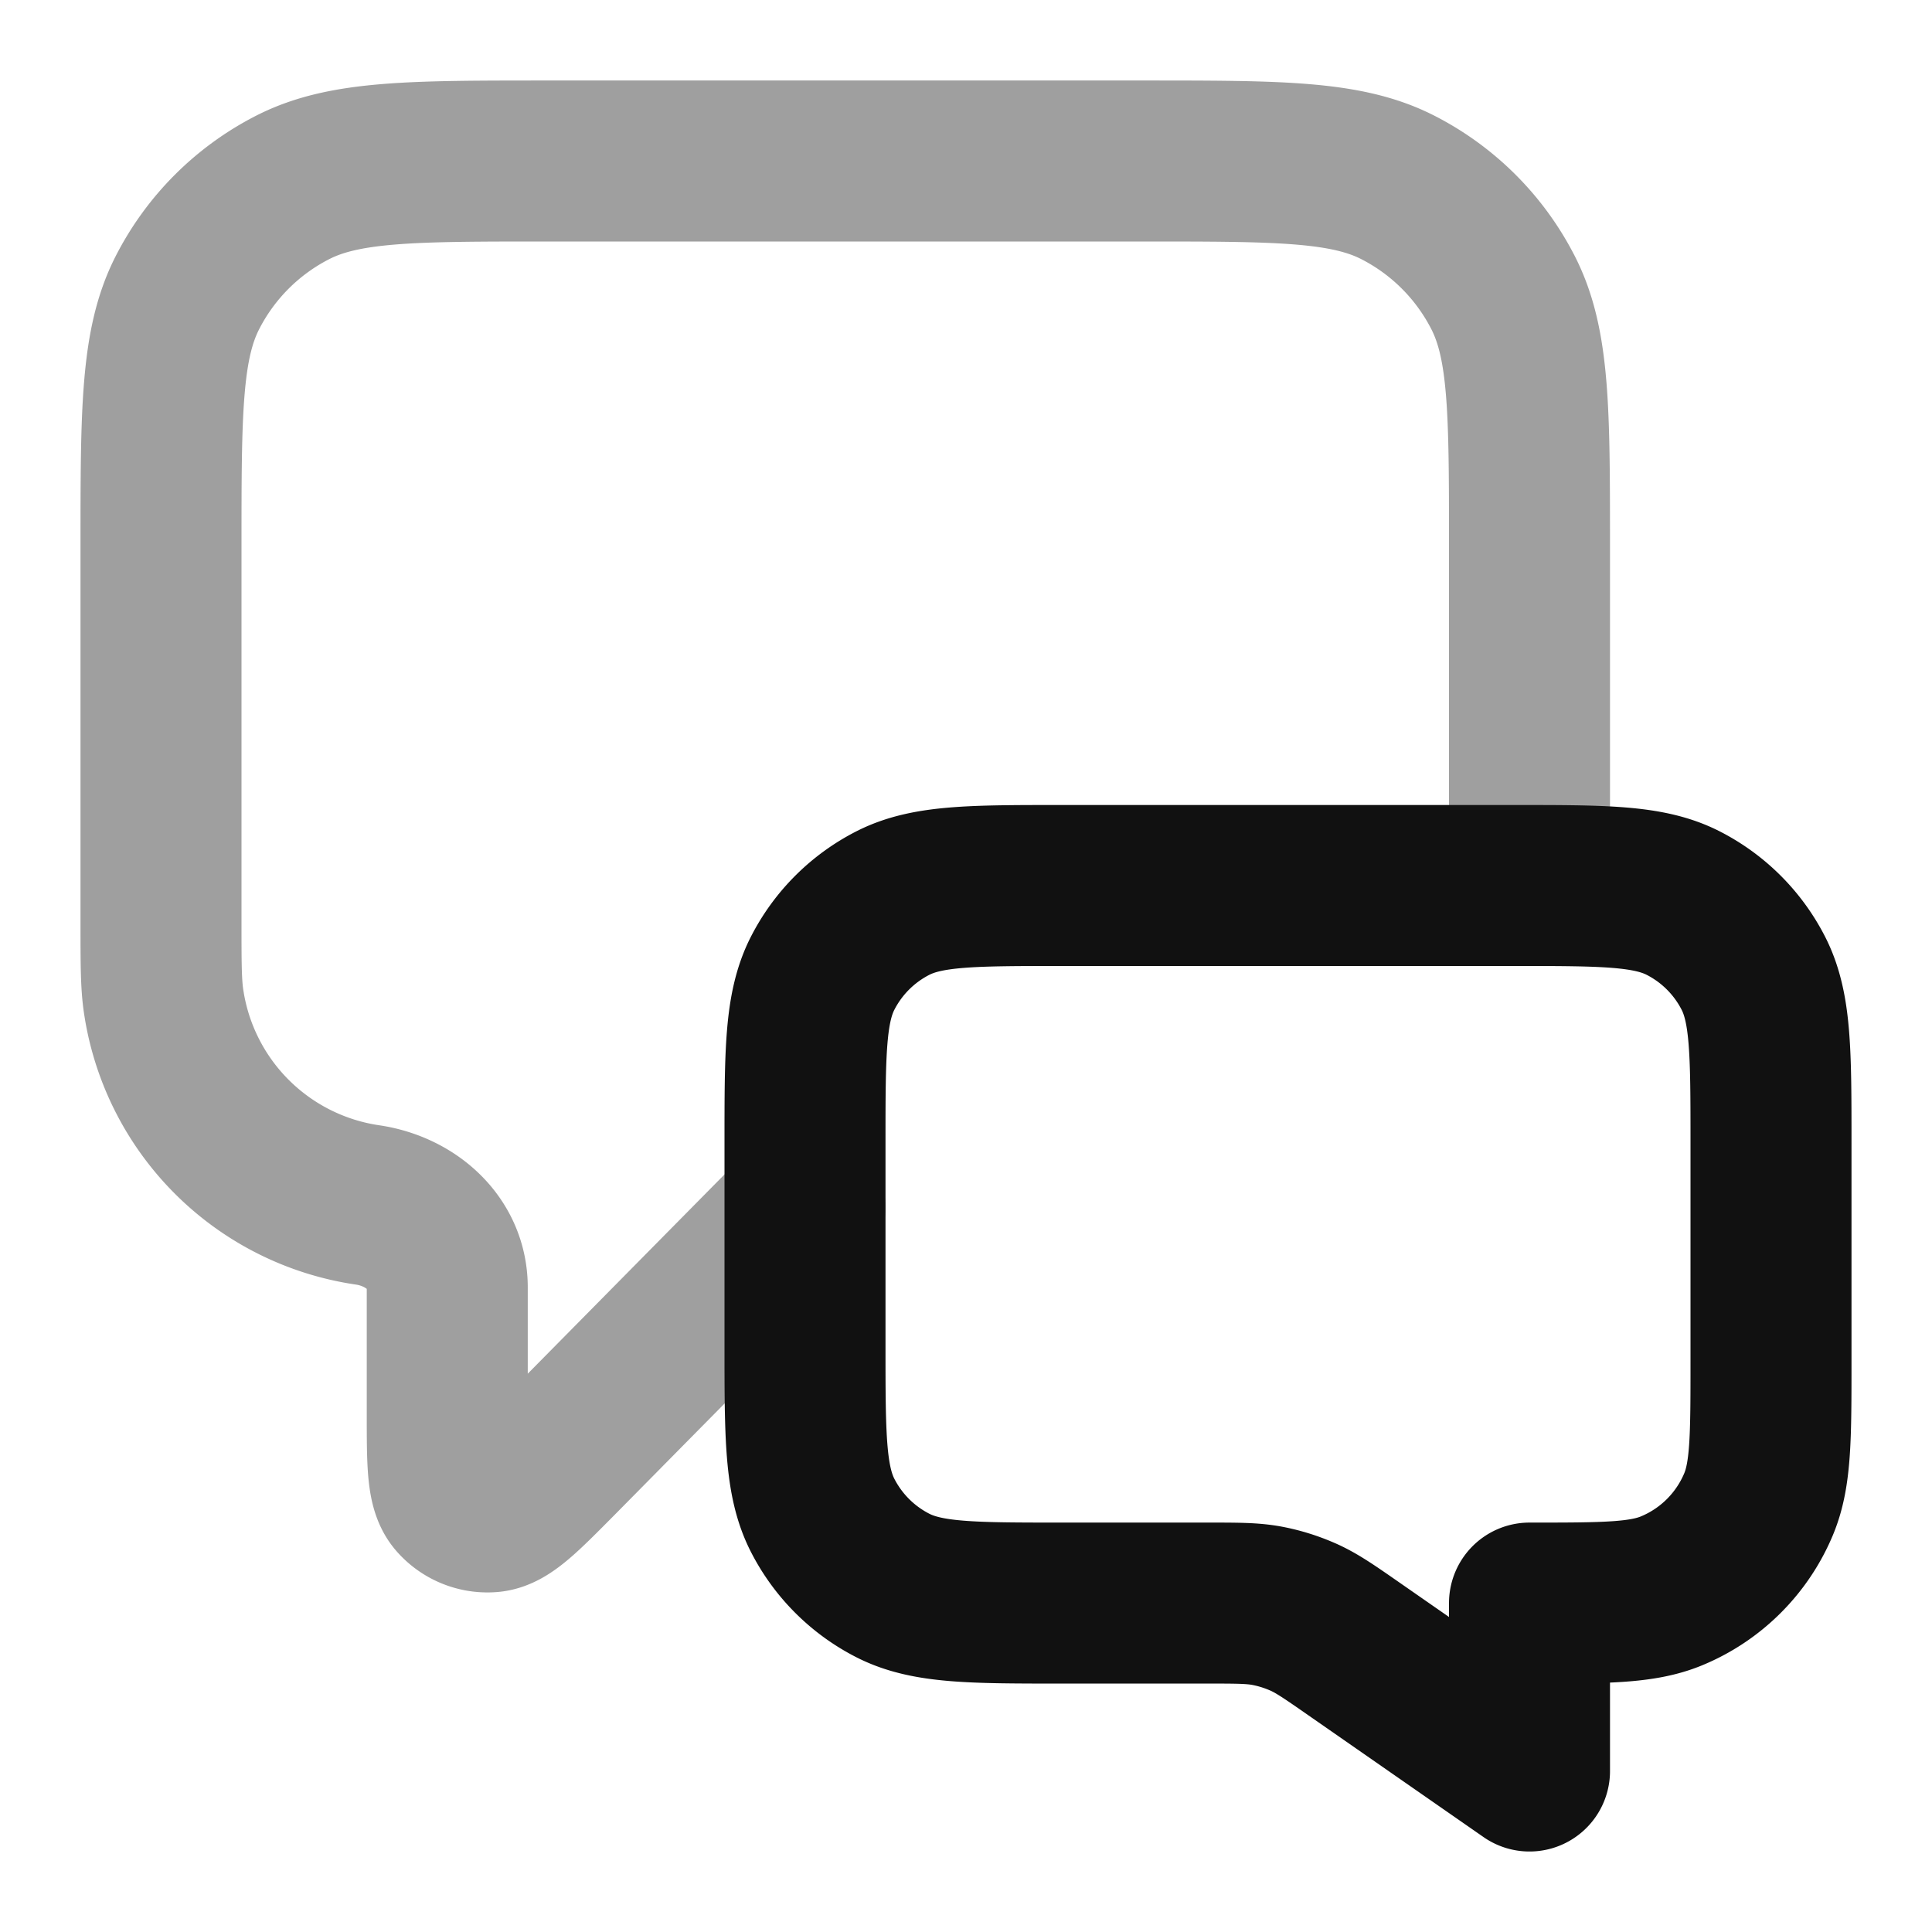<svg xmlns="http://www.w3.org/2000/svg" width="24" height="24" fill="none"><path stroke="#111" stroke-linecap="round" stroke-linejoin="round" stroke-width="2" d="m10 15-3.075 3.114c-.43.434-.644.651-.828.666a.5.5 0 0 1-.421-.172c-.12-.14-.12-.446-.12-1.056v-1.56c0-.548-.449-.944-.99-1.024v0a3 3 0 0 1-2.534-2.533C2 12.219 2 11.96 2 11.445V6.8c0-1.68 0-2.52.327-3.162a3 3 0 0 1 1.311-1.311C4.28 2 5.12 2 6.8 2h7.4c1.68 0 2.52 0 3.162.327a3 3 0 0 1 1.311 1.311C19 4.28 19 5.12 19 6.8V11" opacity=".4"/><path stroke="#111" stroke-linecap="round" stroke-linejoin="round" stroke-width="2" d="M22 14.2c0-1.12 0-1.68-.218-2.108a2 2 0 0 0-.874-.874C20.48 11 19.92 11 18.8 11h-5.6c-1.12 0-1.68 0-2.108.218a2 2 0 0 0-.874.874C10 12.52 10 13.08 10 14.2v2.514c0 1.12 0 1.68.218 2.108a2 2 0 0 0 .874.874c.428.218.988.218 2.108.218h1.797c.373 0 .559 0 .739.033.16.03.314.079.462.145.167.076.32.182.626.395L19 22v-2.086c.932 0 1.398 0 1.765-.152a2 2 0 0 0 1.083-1.082c.152-.368.152-.834.152-1.766V14.2Z"/></svg>